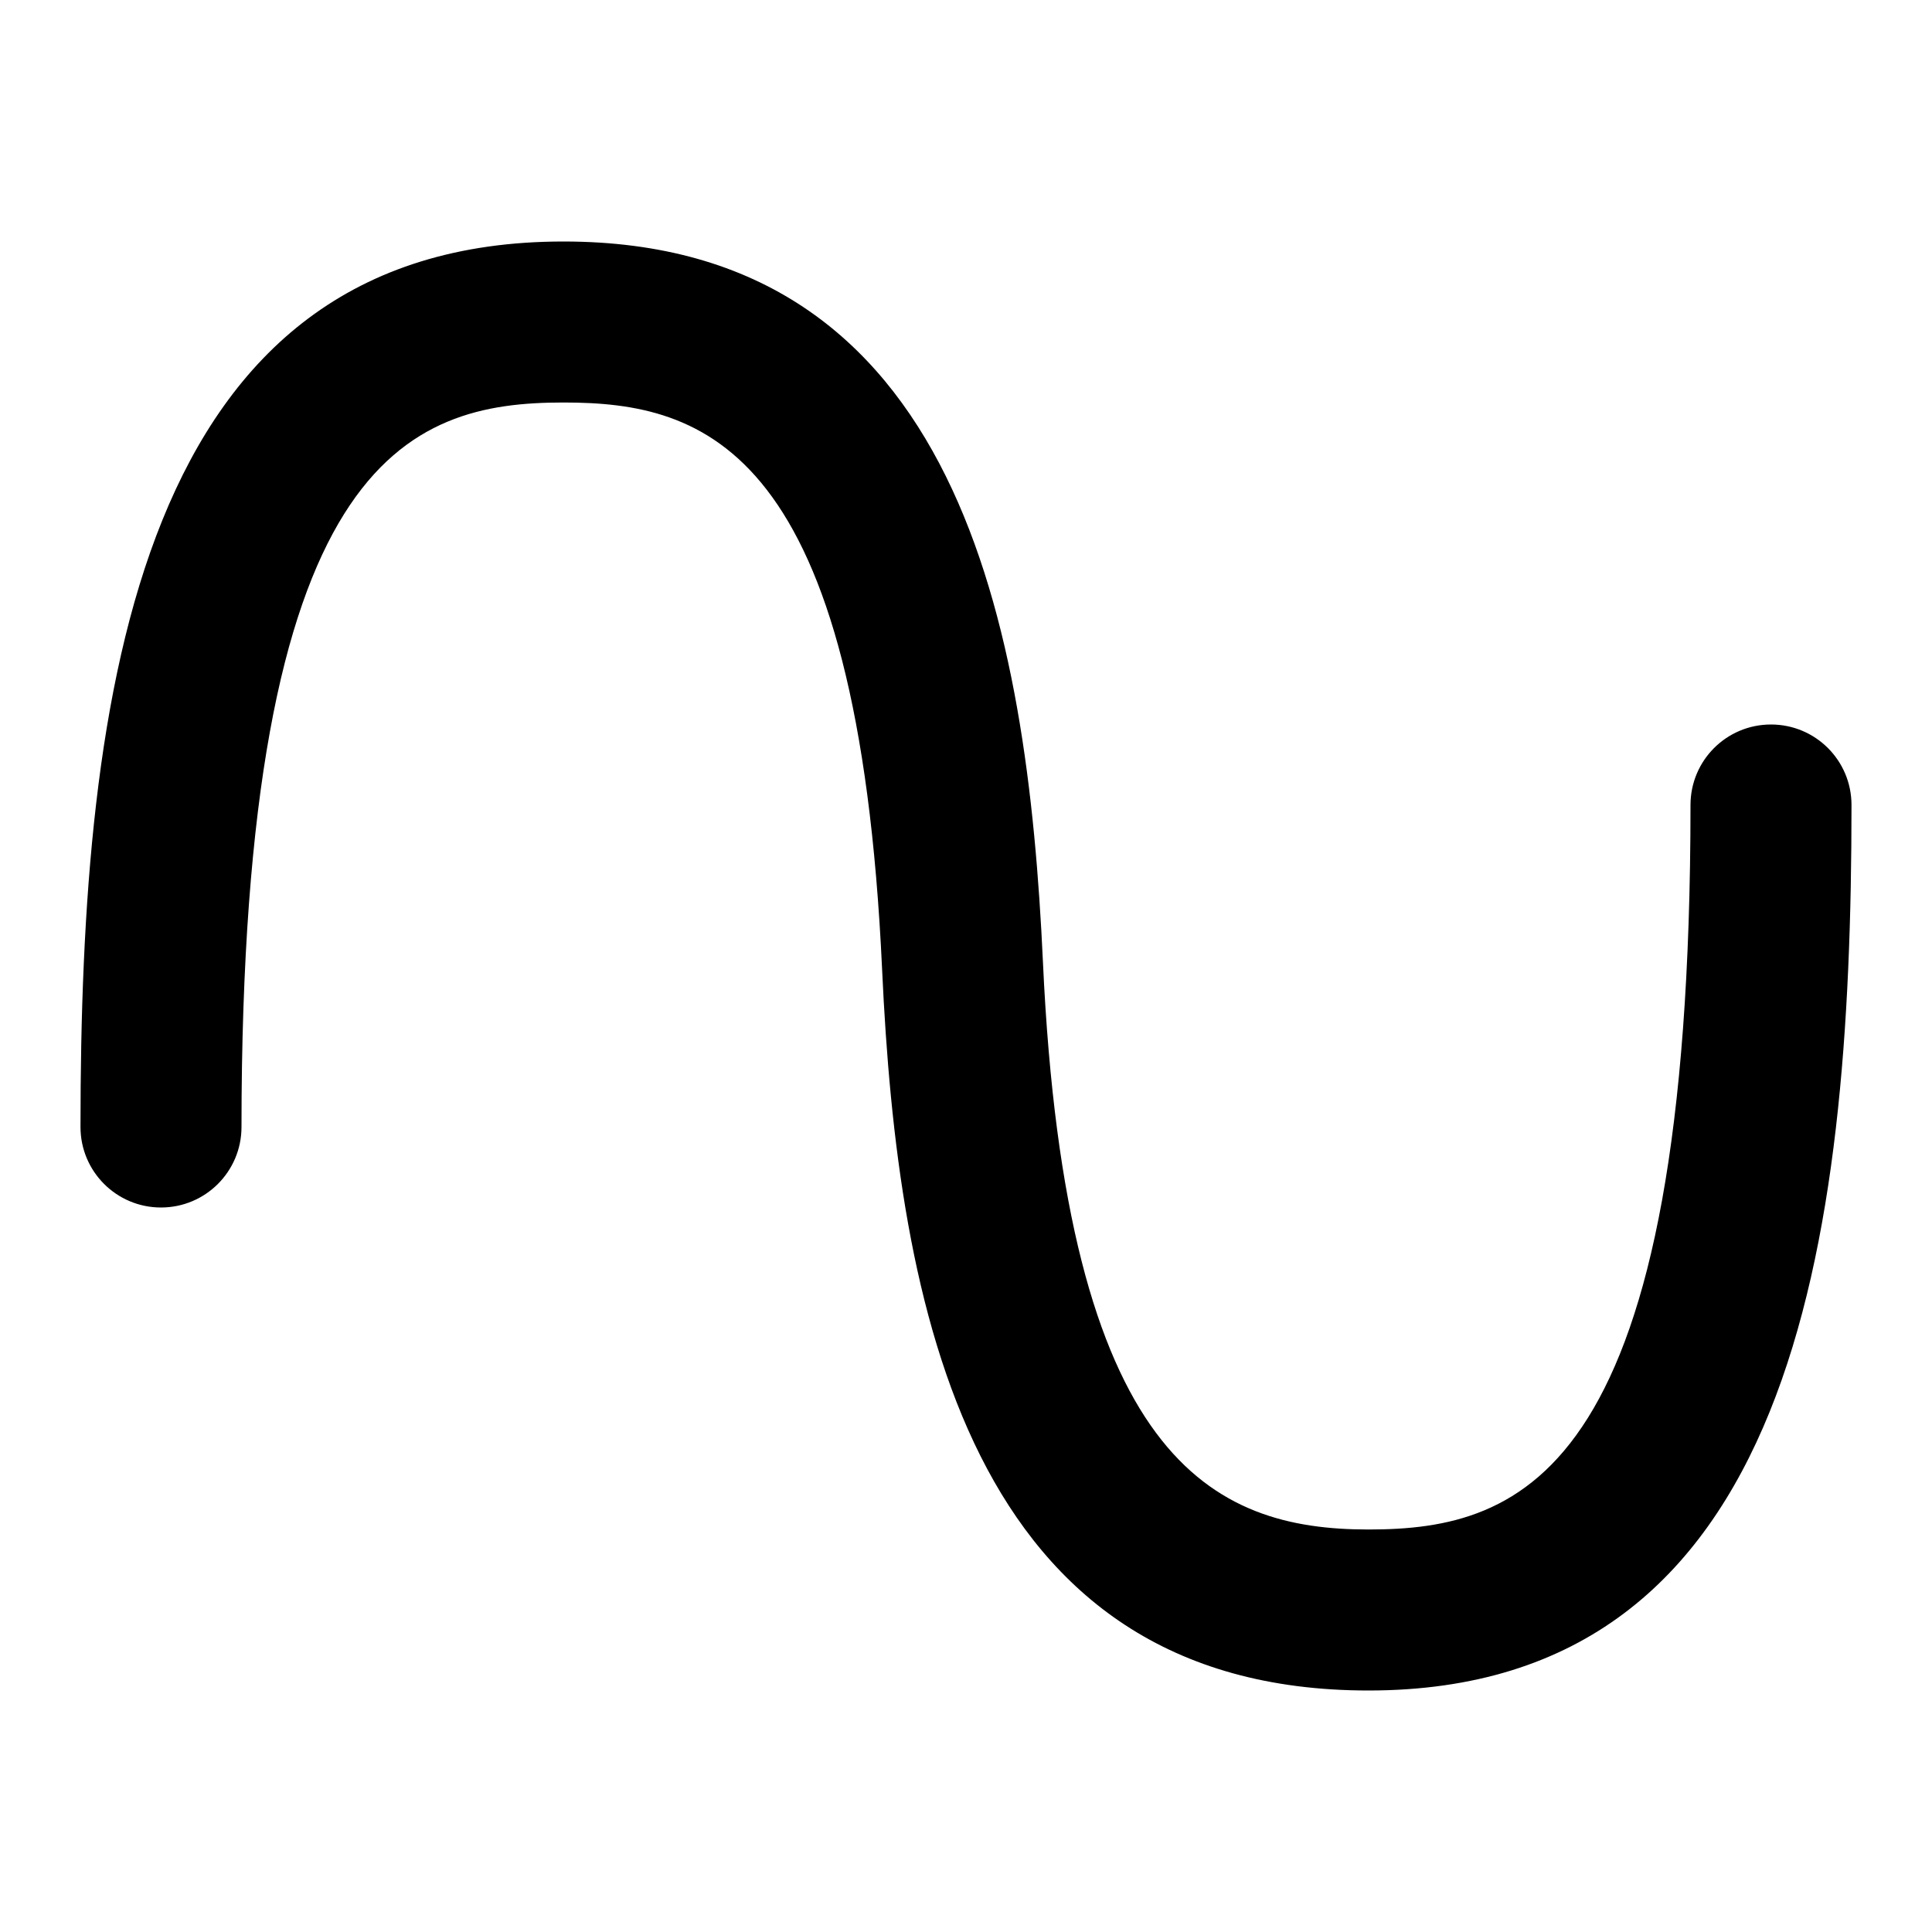 <svg id="Layer_1" viewBox="0 0 24 24" xmlns="http://www.w3.org/2000/svg" data-name="Layer 1"><path d="m17 21c-4.99 0-5.85-4.785-6.042-8.954-.299-6.501-2.2-7.046-3.958-7.046-1.935 0-4 .695-4 9 0 .553-.448 1-1 1s-1-.447-1-1c0-5.439.713-11 6-11 4.914 0 5.764 4.785 5.956 8.954.285 6.192 2.112 7.046 4.044 7.046s4-.695 4-9c0-.553.447-1 1-1s1 .447 1 1c0 5.439-.713 11-6 11z"/></svg>